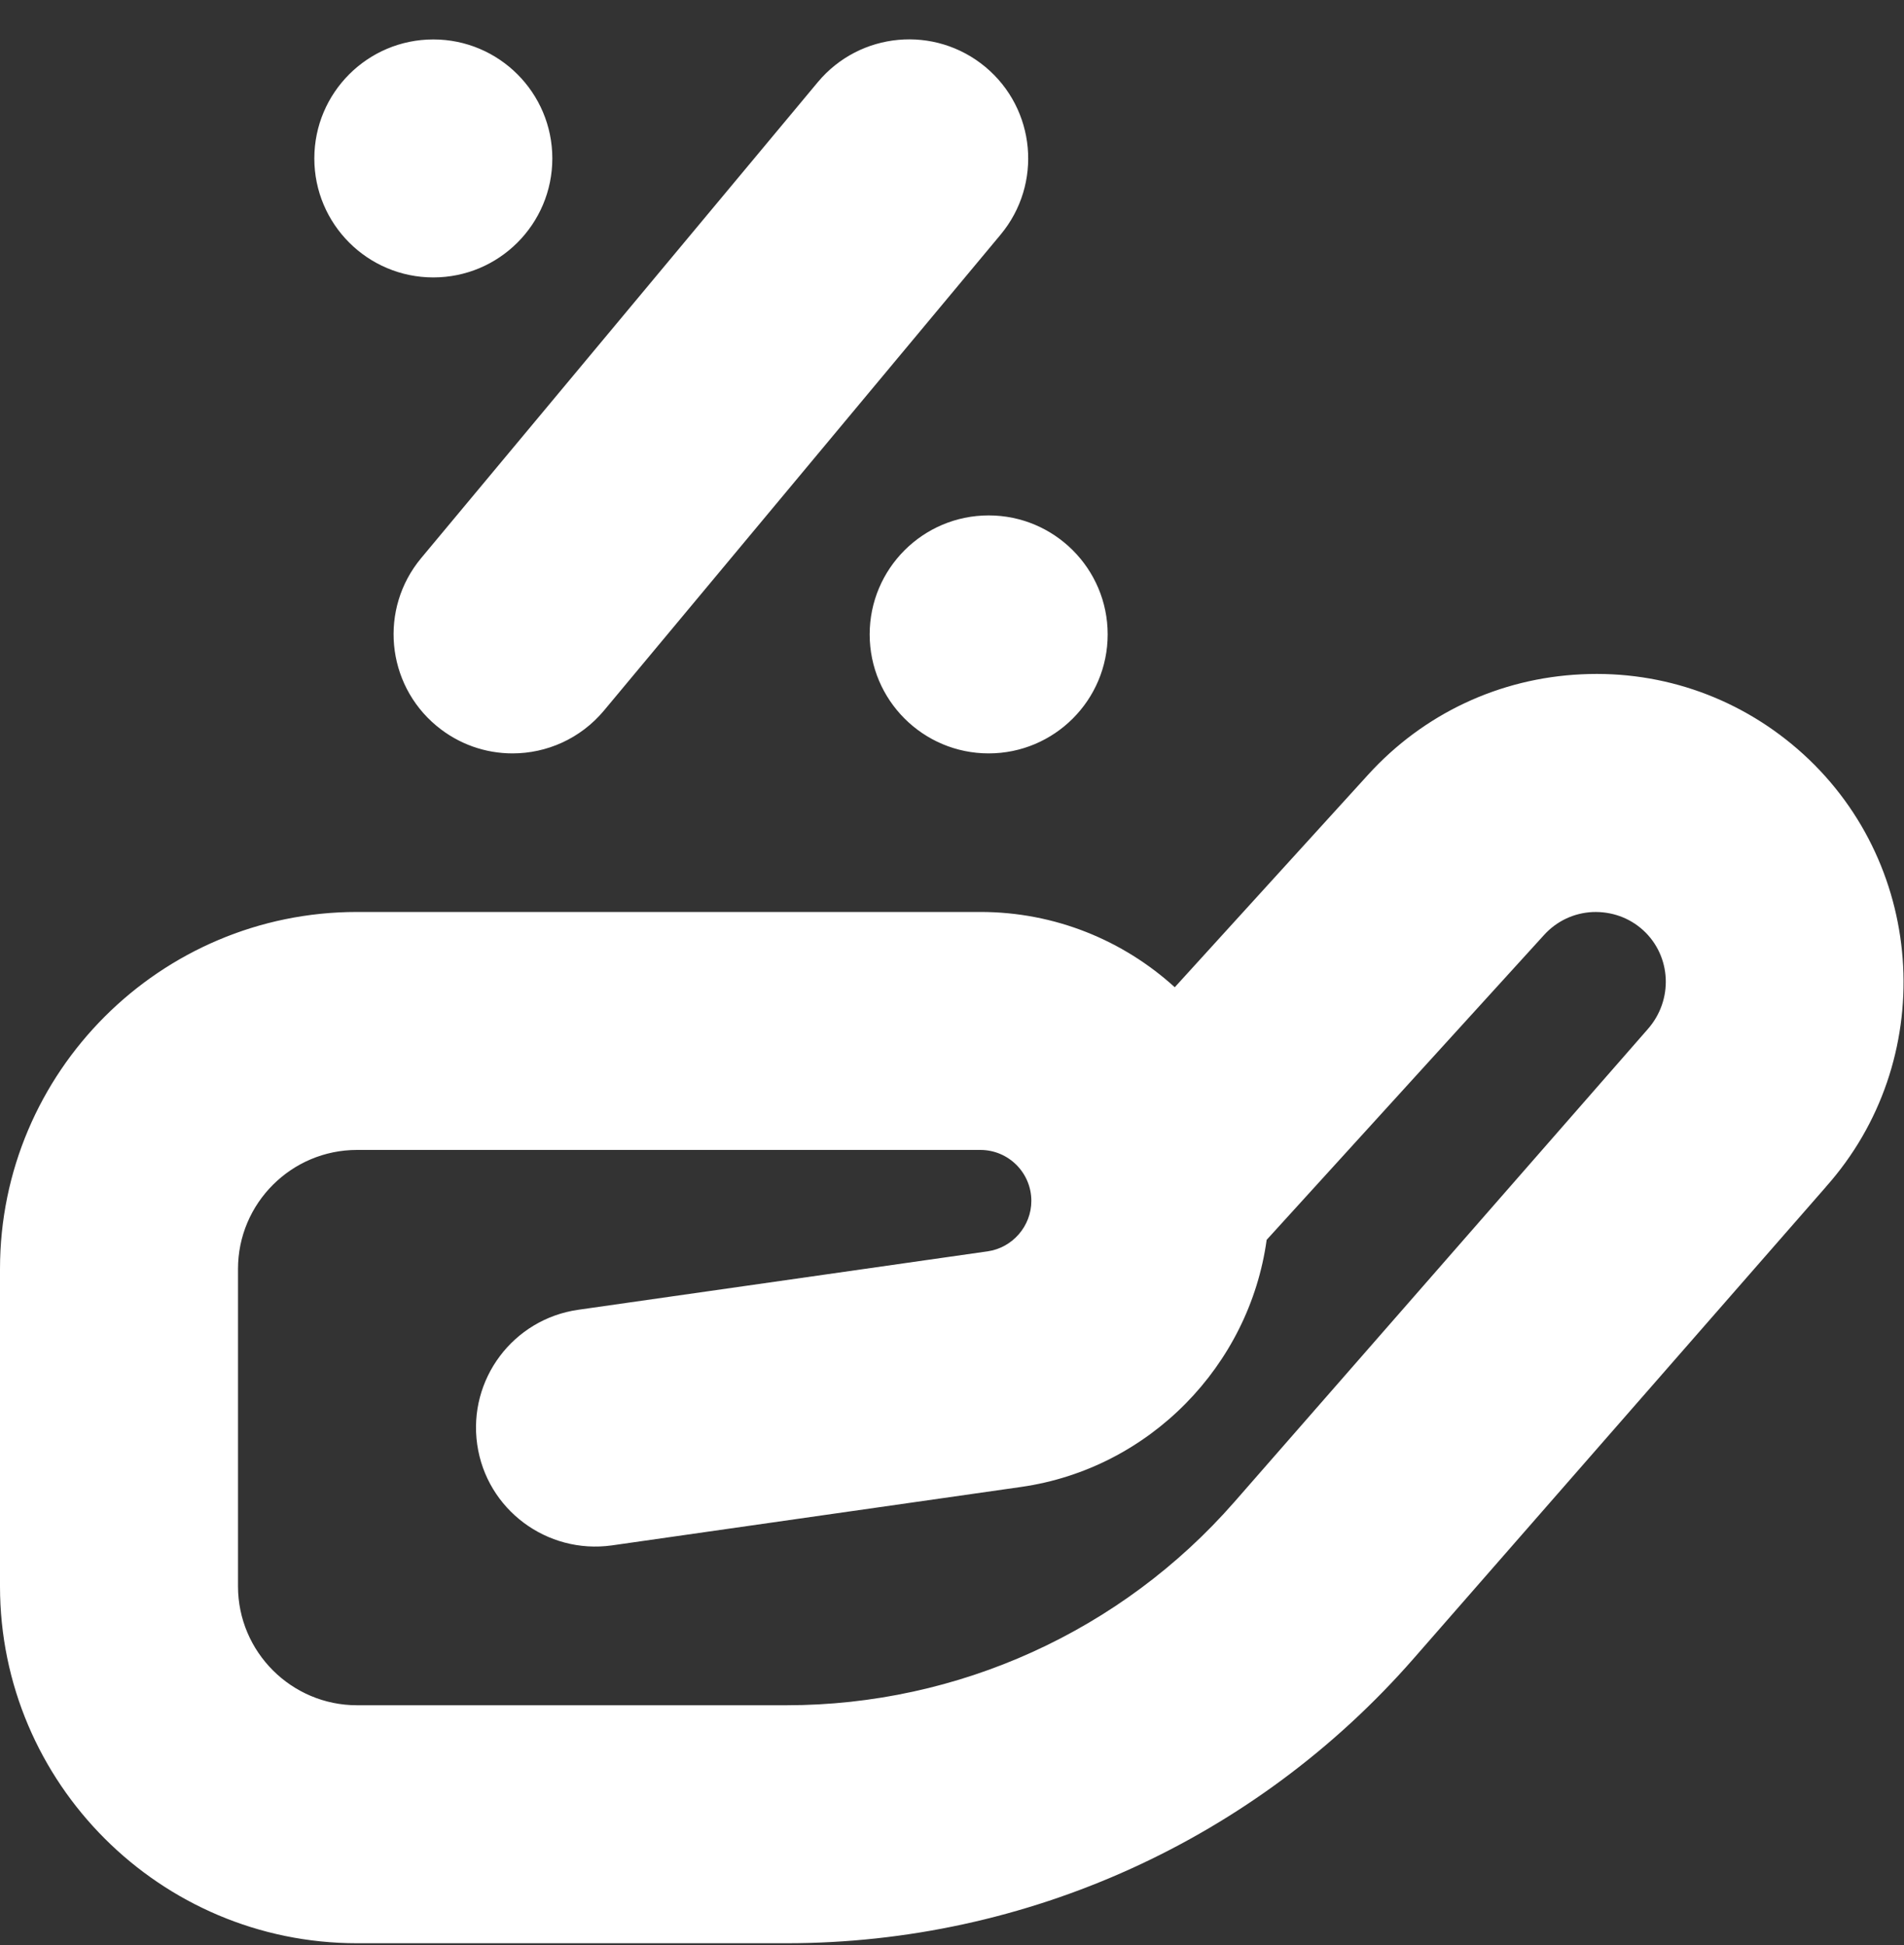 <svg width="46" height="47" viewBox="0 0 46 47" fill="none" xmlns="http://www.w3.org/2000/svg">
<rect x="0" y="0" width="46" height="47" fill="#333333" stroke="none"/>
<g clip-path="url(#clip0_66_139)">
<path d="M23.886 12.453C25.473 12.453 26.761 13.741 26.761 15.328C26.761 16.915 25.473 18.203 23.886 18.203C22.299 18.203 21.011 16.915 21.011 15.328C21.011 13.741 22.299 12.453 23.886 12.453ZM10.469 6.703C12.056 6.703 13.344 5.415 13.344 3.828C13.344 2.241 12.056 0.953 10.469 0.953C8.882 0.953 7.594 2.241 7.594 3.828C7.594 5.415 8.882 6.703 10.469 6.703ZM10.544 17.536C11.082 17.984 11.734 18.203 12.382 18.203C13.206 18.203 14.022 17.85 14.592 17.168L24.175 5.668C25.191 4.447 25.026 2.634 23.807 1.618C22.584 0.6 20.773 0.767 19.757 1.986L10.174 13.486C9.158 14.707 9.325 16.52 10.544 17.536ZM44.11 28.681L34.153 40.072C30.331 44.444 24.809 46.951 19.002 46.951H8.625C3.87 46.951 0 43.081 0 38.326V30.659C0 25.904 3.87 22.034 8.625 22.034H23.686C25.492 22.034 27.14 22.724 28.382 23.853L33.055 18.716C34.393 17.246 36.225 16.384 38.211 16.292C40.196 16.196 42.1 16.886 43.57 18.224C46.571 20.959 46.813 25.651 44.11 28.679V28.681ZM39.698 22.475C39.363 22.17 38.929 22.019 38.479 22.036C38.027 22.057 37.611 22.253 37.306 22.588L30.602 29.956C30.184 32.992 27.774 35.482 24.673 35.926L14.781 37.339C13.213 37.557 11.753 36.471 11.529 34.899C11.305 33.327 12.397 31.871 13.969 31.646L23.861 30.234C24.462 30.148 24.917 29.624 24.917 29.015C24.917 28.336 24.365 27.784 23.686 27.784H8.625C7.04 27.784 5.75 29.074 5.75 30.659V38.326C5.75 39.911 7.04 41.201 8.625 41.201H19.002C23.149 41.201 27.094 39.409 29.823 36.288L39.801 24.875C40.436 24.164 40.38 23.098 39.698 22.475Z" fill="white"/>
</g>
<defs>
<clipPath id="clip0_66_139">
<rect width="46" height="46" fill="white" transform="translate(0 0.952)"/>
</clipPath>
</defs>
</svg>
